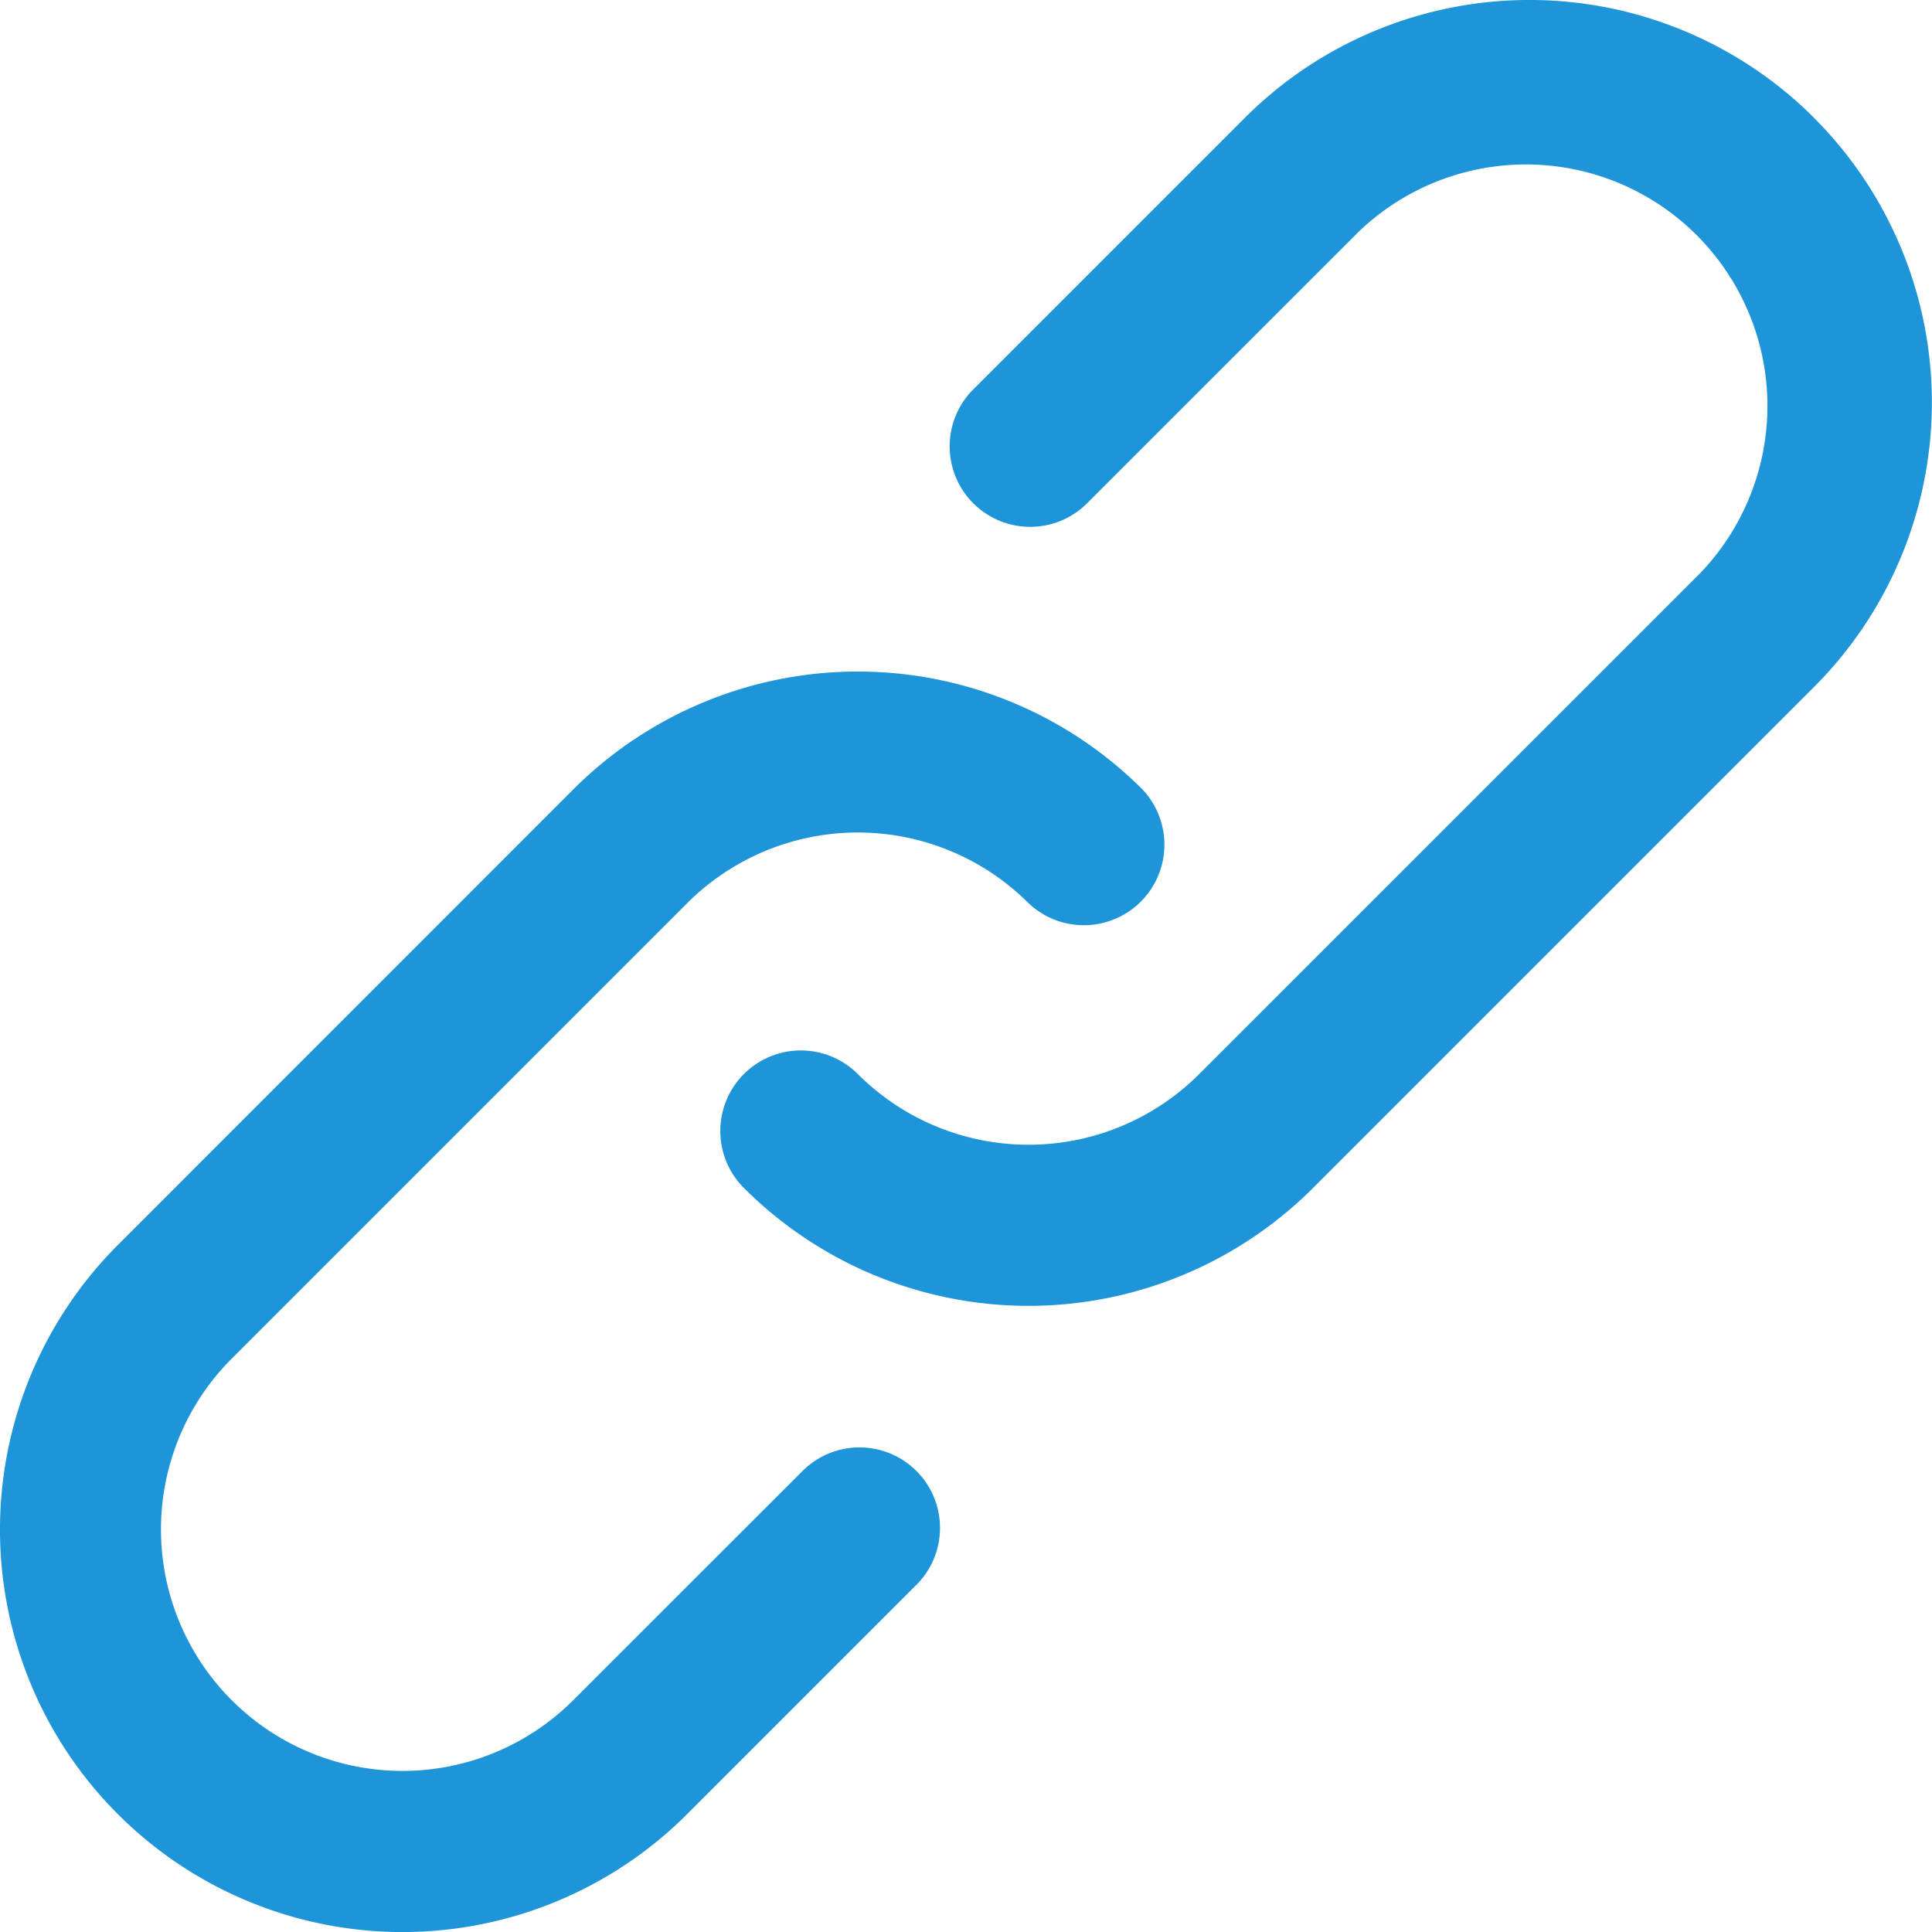 <svg width="25" height="25" fill="none" xmlns="http://www.w3.org/2000/svg"><path d="M10.364 19.055L7.418 22a3.124 3.124 0 11-4.42-4.419l5.893-5.893a3.124 3.124 0 014.419 0 1.042 1.042 0 001.473-1.473 5.208 5.208 0 00-7.365 0L1.525 16.11a5.208 5.208 0 107.366 7.365l2.946-2.946a1.042 1.042 0 10-1.473-1.473z" fill="#1E95D9"/><path d="M23.474 1.525a5.209 5.209 0 00-7.366 0L12.573 5.06a1.042 1.042 0 001.473 1.473l3.535-3.534A3.125 3.125 0 0122 7.417l-6.482 6.481a3.124 3.124 0 01-4.418 0 1.042 1.042 0 00-1.474 1.474 5.207 5.207 0 007.365 0l6.482-6.482a5.208 5.208 0 000-7.365z" fill="#1E95D9"/></svg>